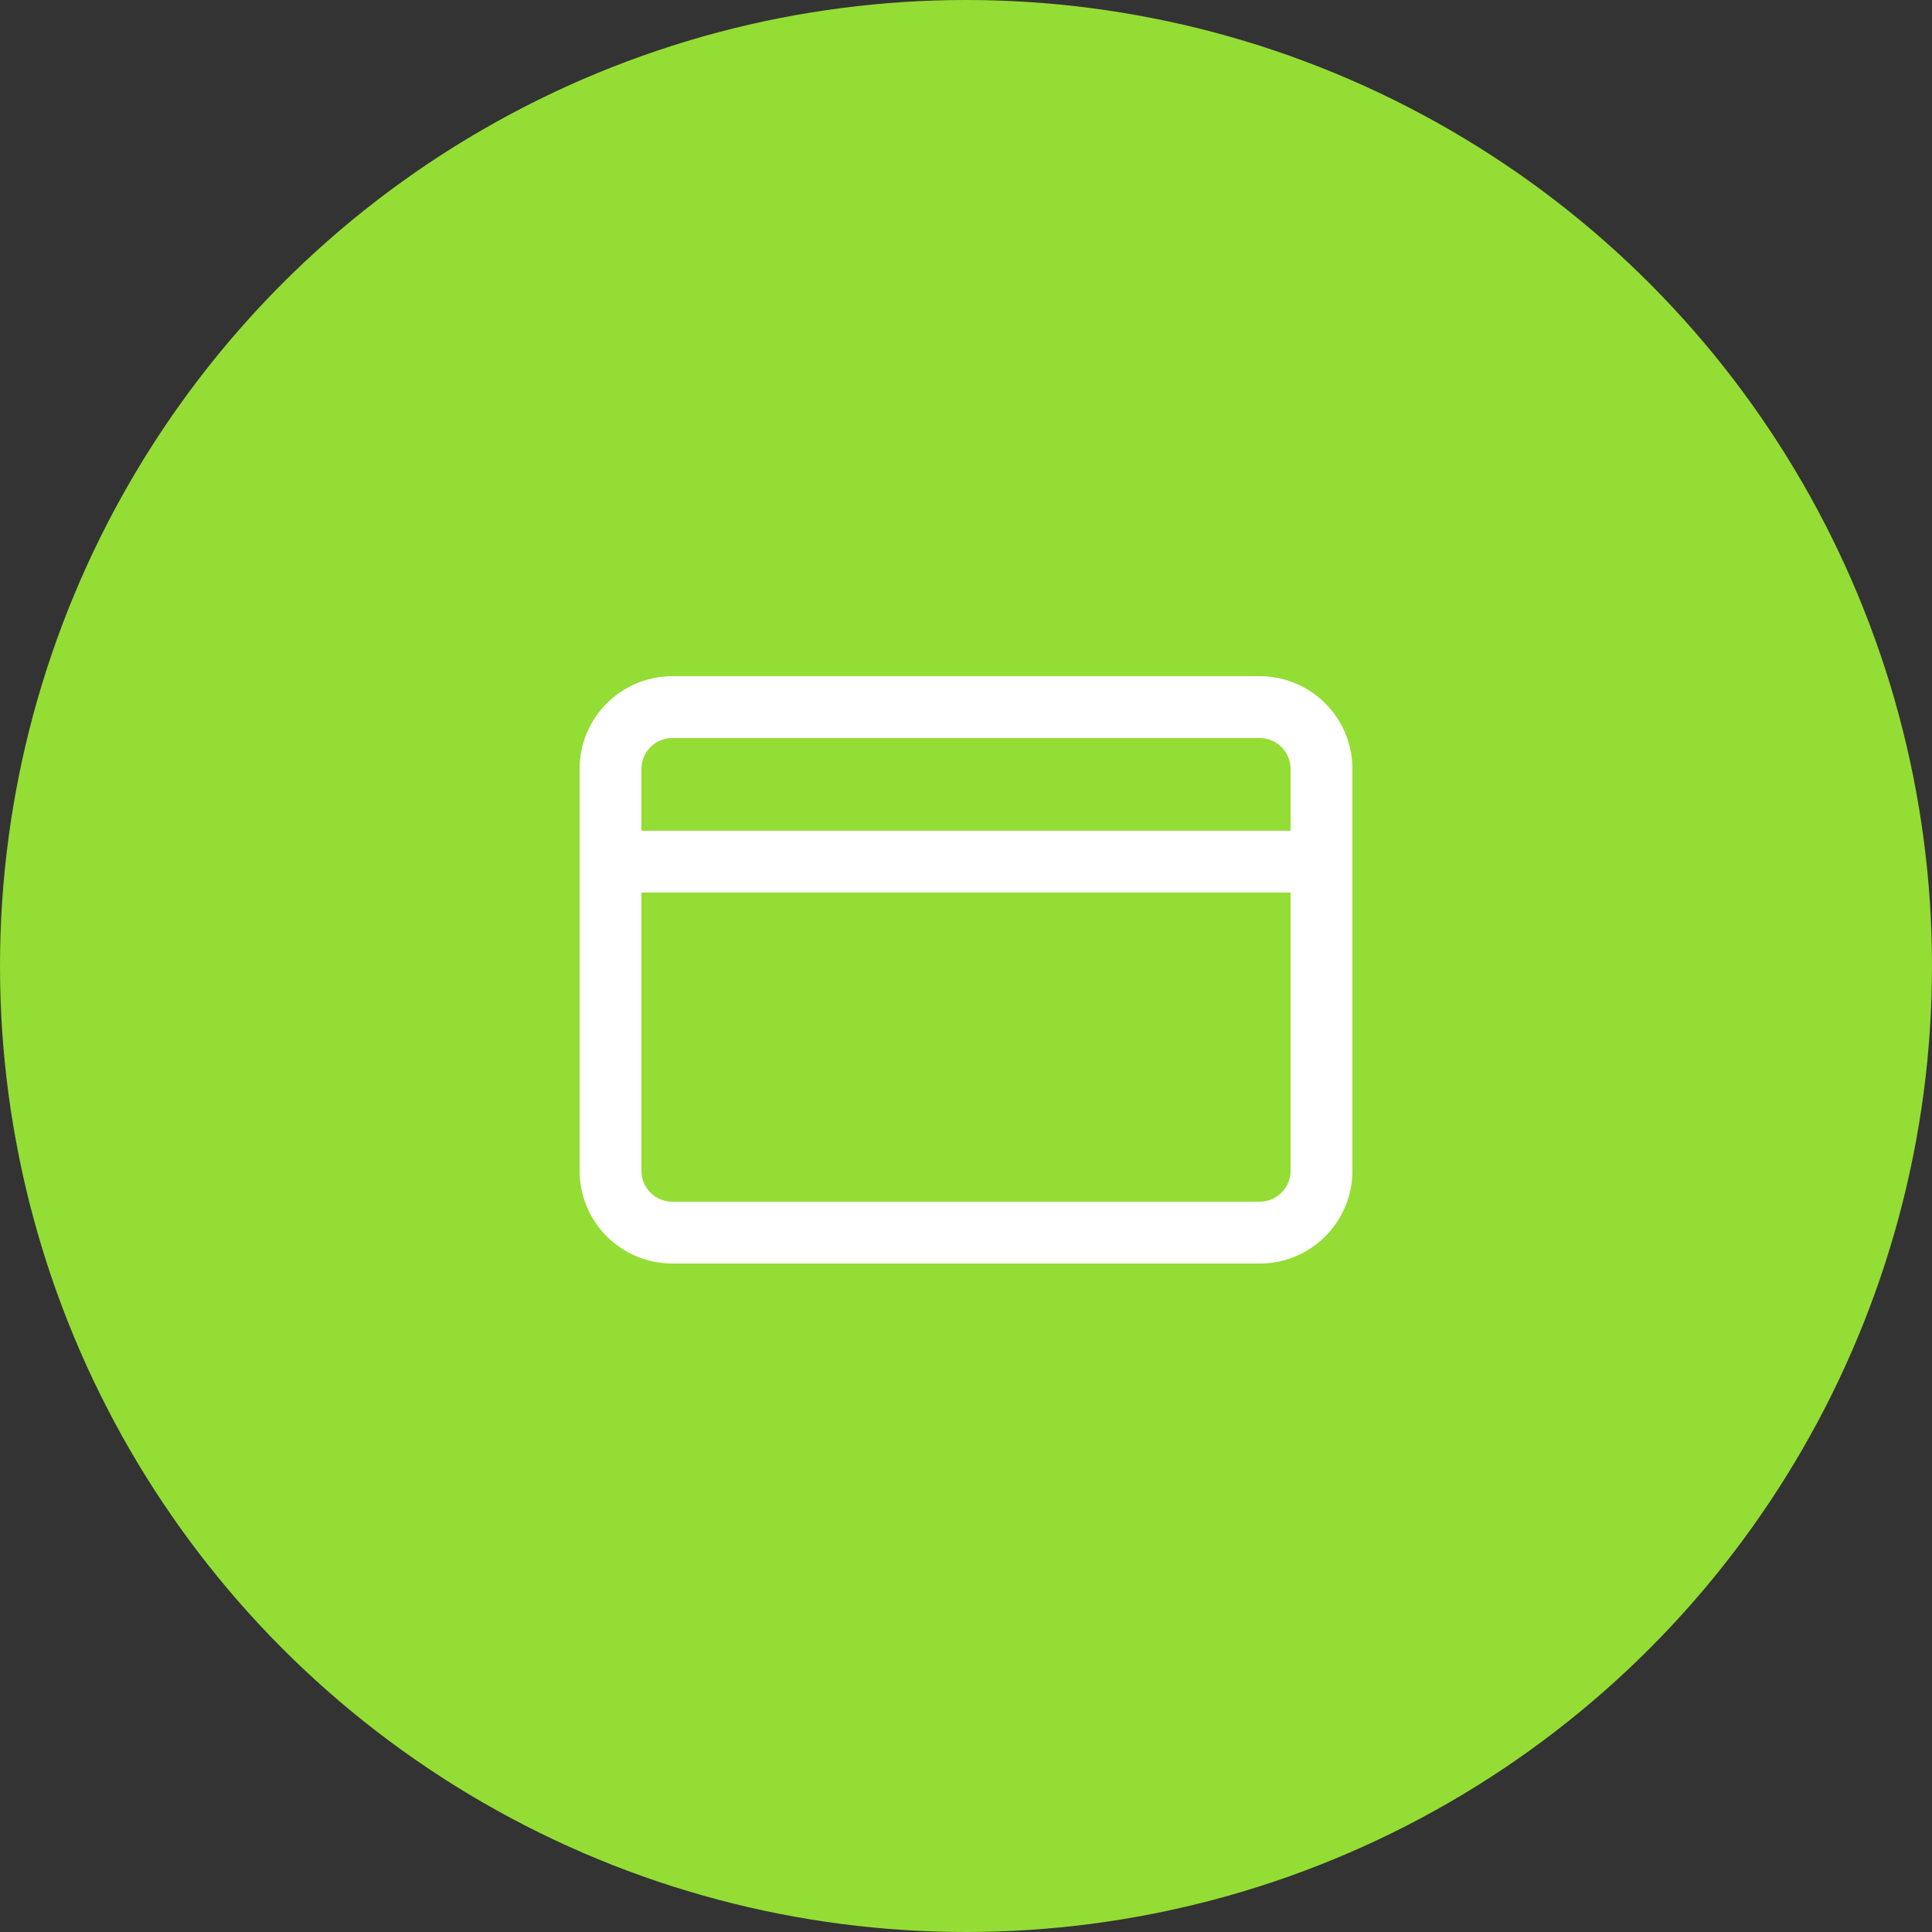 <svg width="80" height="80" viewBox="0 0 80 80" fill="none" xmlns="http://www.w3.org/2000/svg">
<rect x="0" y="0" width="80" height="80" fill="#333333" stroke="none"/>
<circle cx="40" cy="40" r="40" fill="#94DD34"/>
<path fill-rule="evenodd" clip-rule="evenodd" d="M52.16 30.56H27.84C27.133 30.56 26.56 31.133 26.56 31.84V48.48C26.56 49.187 27.133 49.76 27.84 49.76H52.16C52.867 49.76 53.44 49.187 53.44 48.48V31.84C53.44 31.133 52.867 30.56 52.16 30.56ZM27.84 28C25.719 28 24 29.719 24 31.84V48.48C24 50.601 25.719 52.32 27.84 52.32H52.16C54.281 52.32 56 50.601 56 48.48V31.84C56 29.719 54.281 28 52.16 28H27.84Z" fill="white"/>
<path fill-rule="evenodd" clip-rule="evenodd" d="M55.72 36.958H25V34.398H55.72V36.958Z" fill="white"/>
</svg>
